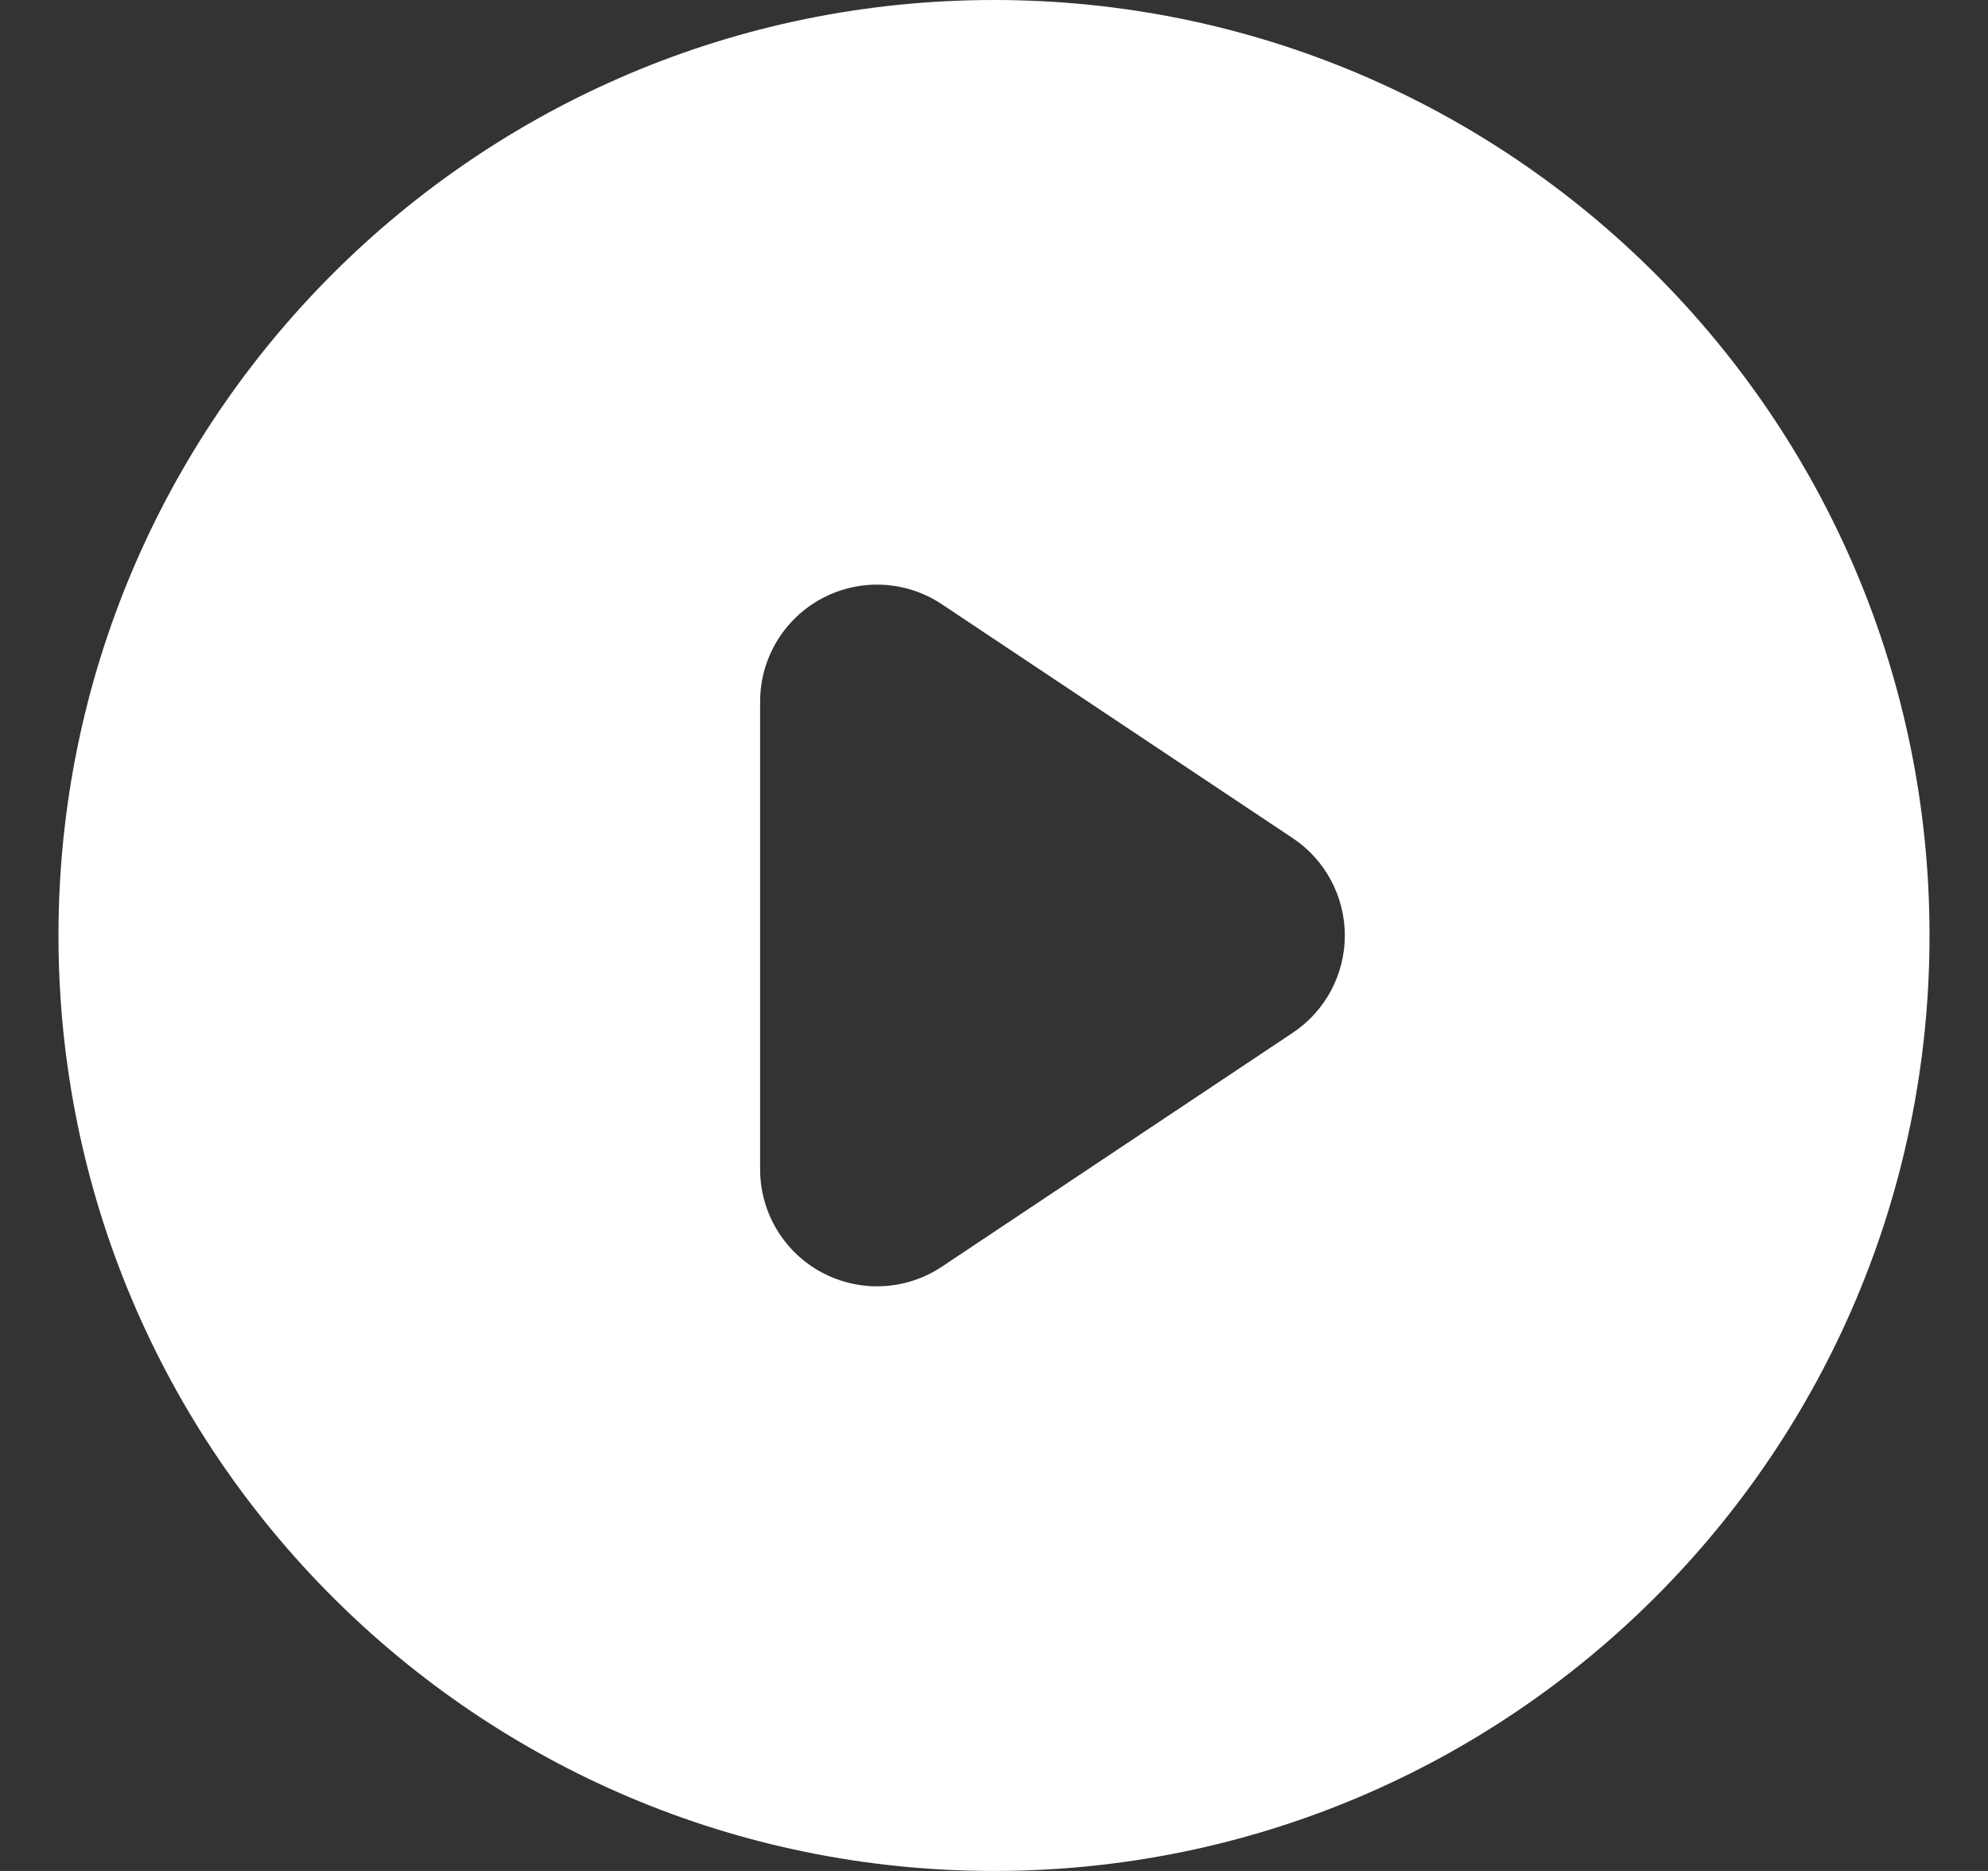 <svg width="17" height="16" viewBox="0 0 17 16" fill="none" xmlns="http://www.w3.org/2000/svg">
<rect x="0" y="0" width="17" height="16" fill="#333333" stroke="none"/>
<path fill-rule="evenodd" clip-rule="evenodd" d="M8.5 16C12.918 16 16.5 12.418 16.5 8C16.5 3.582 12.918 0 8.5 0C4.082 0 0.5 3.582 0.5 8C0.5 12.418 4.082 16 8.5 16ZM8.055 5.168C7.748 4.963 7.353 4.944 7.028 5.118C6.703 5.292 6.5 5.631 6.5 6V10C6.5 10.369 6.703 10.708 7.028 10.882C7.353 11.056 7.748 11.037 8.055 10.832L11.055 8.832C11.333 8.647 11.5 8.334 11.5 8C11.5 7.666 11.333 7.353 11.055 7.168L8.055 5.168Z" fill="white"/>
</svg>
